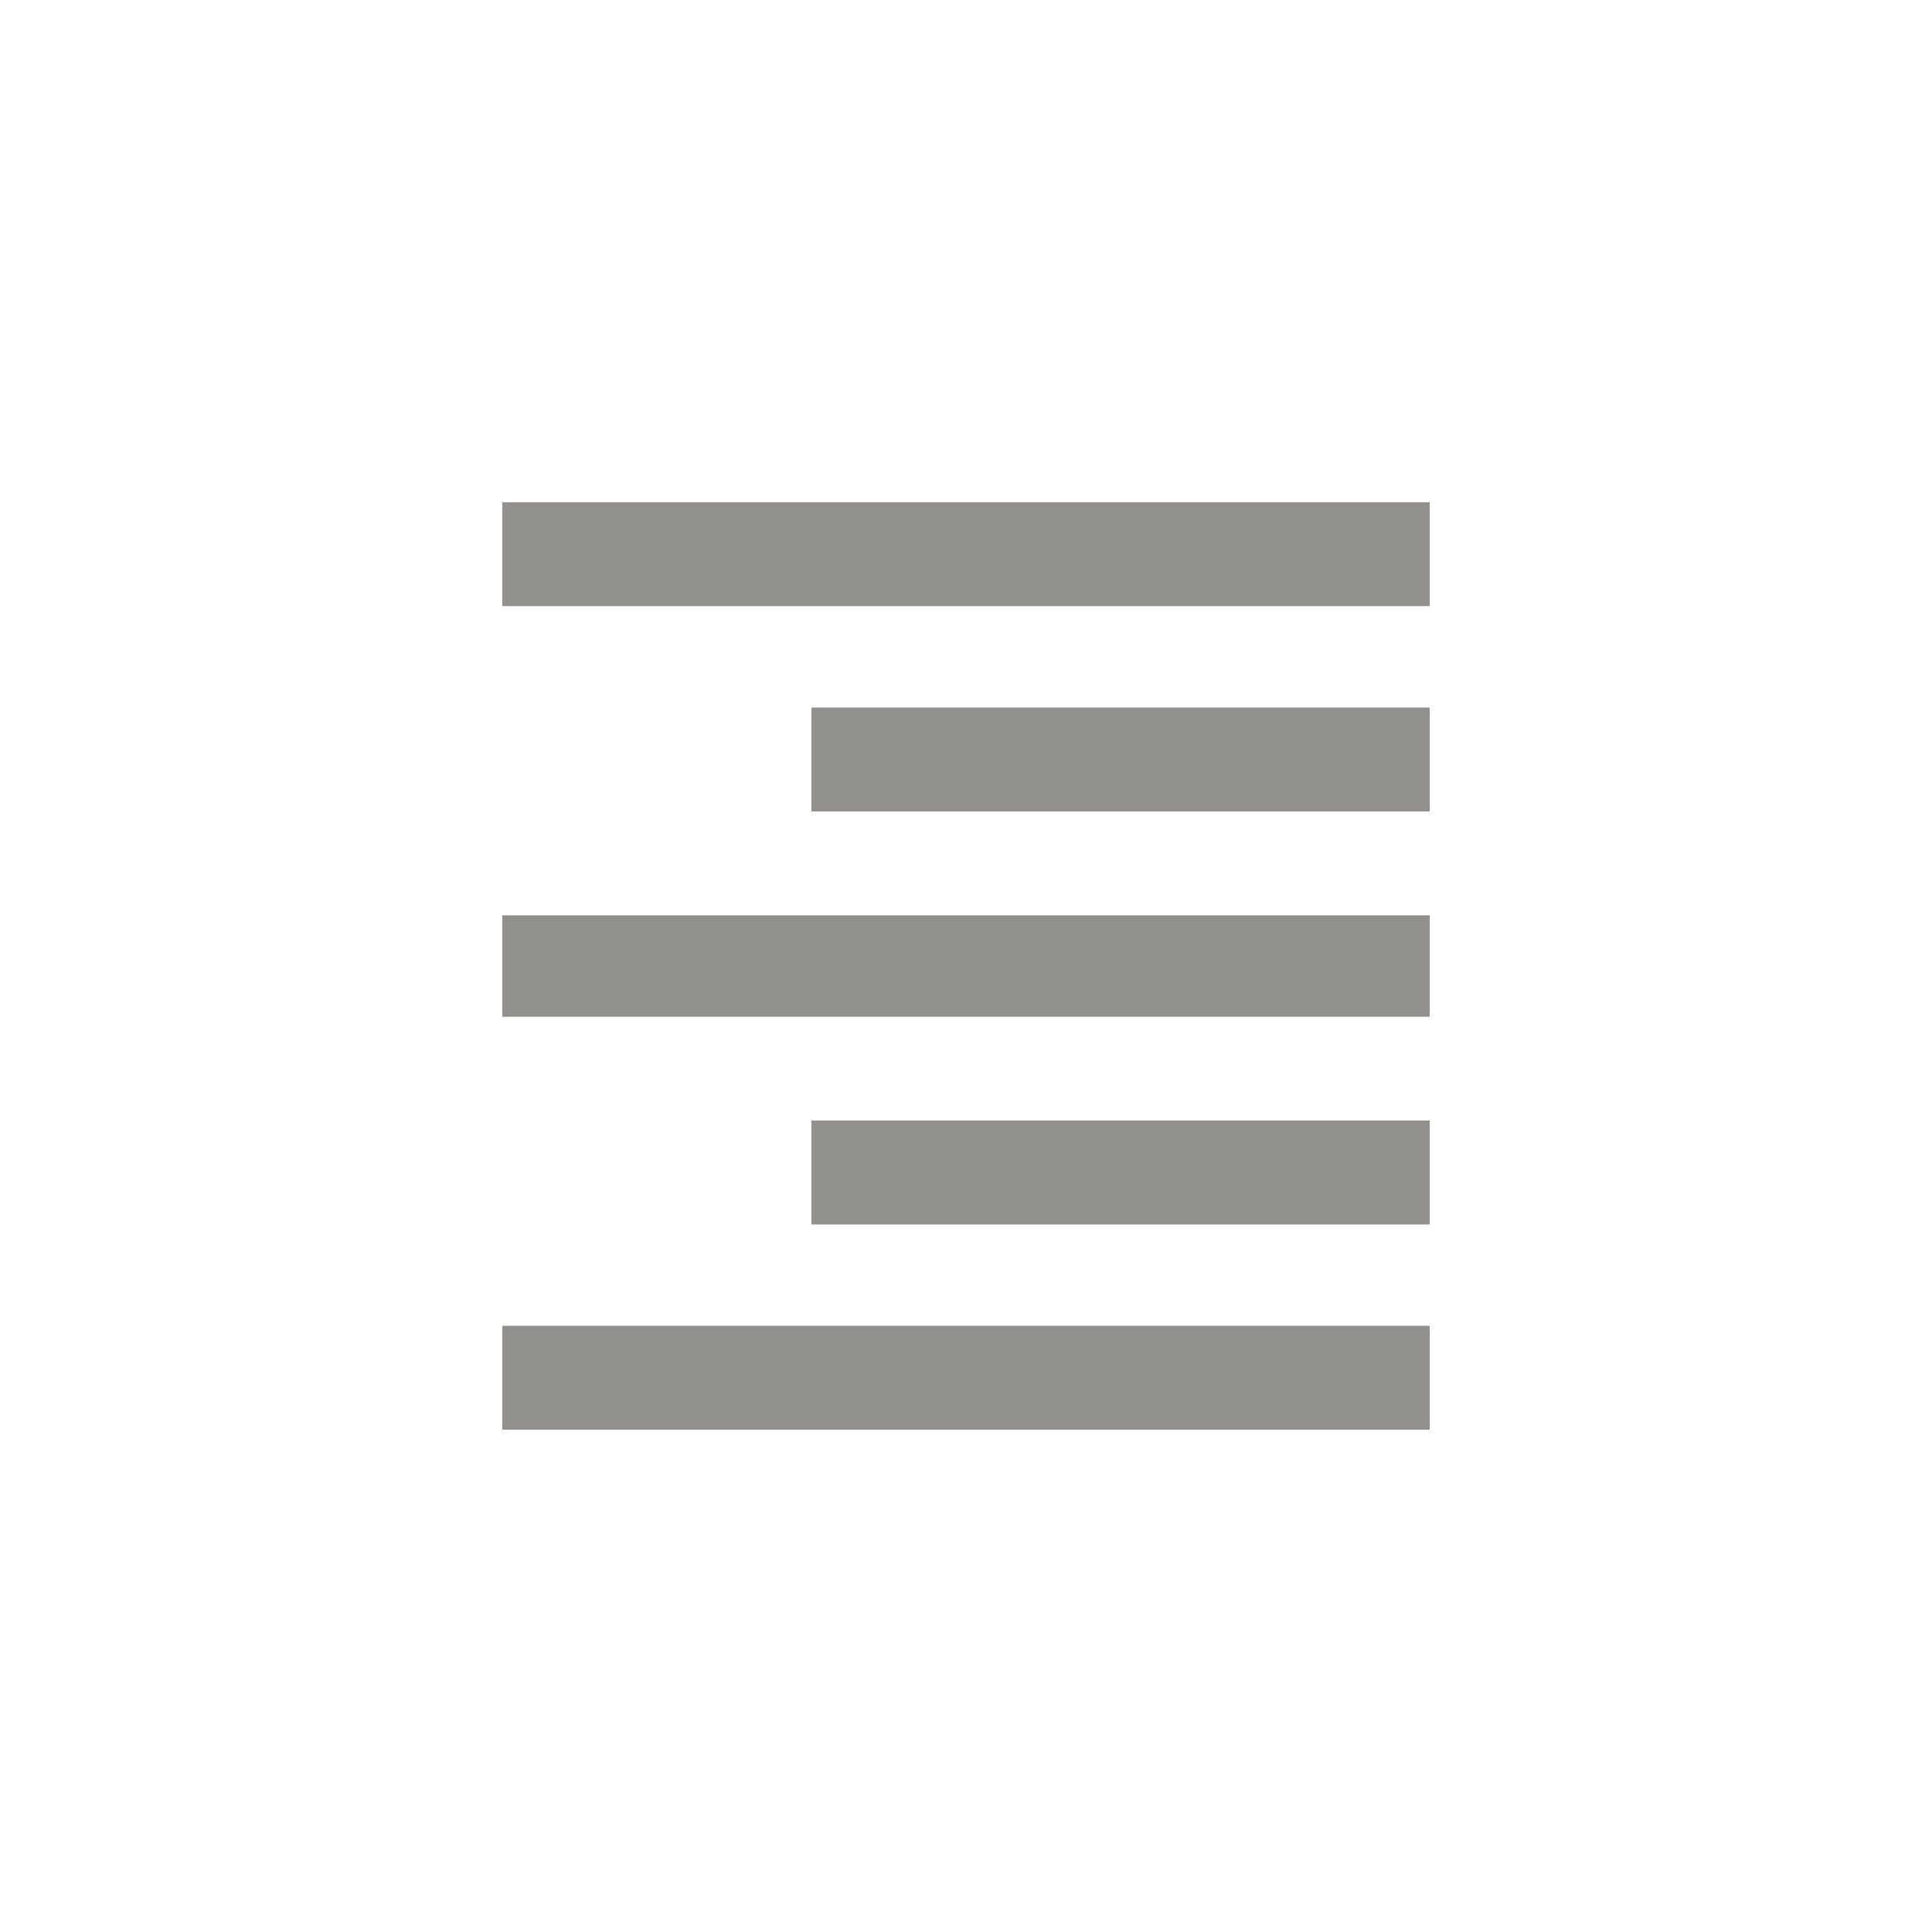 <!-- Generated by IcoMoon.io -->
<svg version="1.1" xmlns="http://www.w3.org/2000/svg" width="40" height="40" viewBox="0 0 40 40">
<title>mt-format_align_right</title>
<path fill="#91908d" d="M10.4 10.4h19.2v2.149h-19.2v-2.149zM16.8 16.8v-2.151h12.8v2.151h-12.8zM10.4 21.051v-2.1h19.2v2.1h-19.2zM16.8 25.351v-2.151h12.8v2.151h-12.8zM10.4 29.6v-2.151h19.2v2.151h-19.2z"></path>
</svg>
